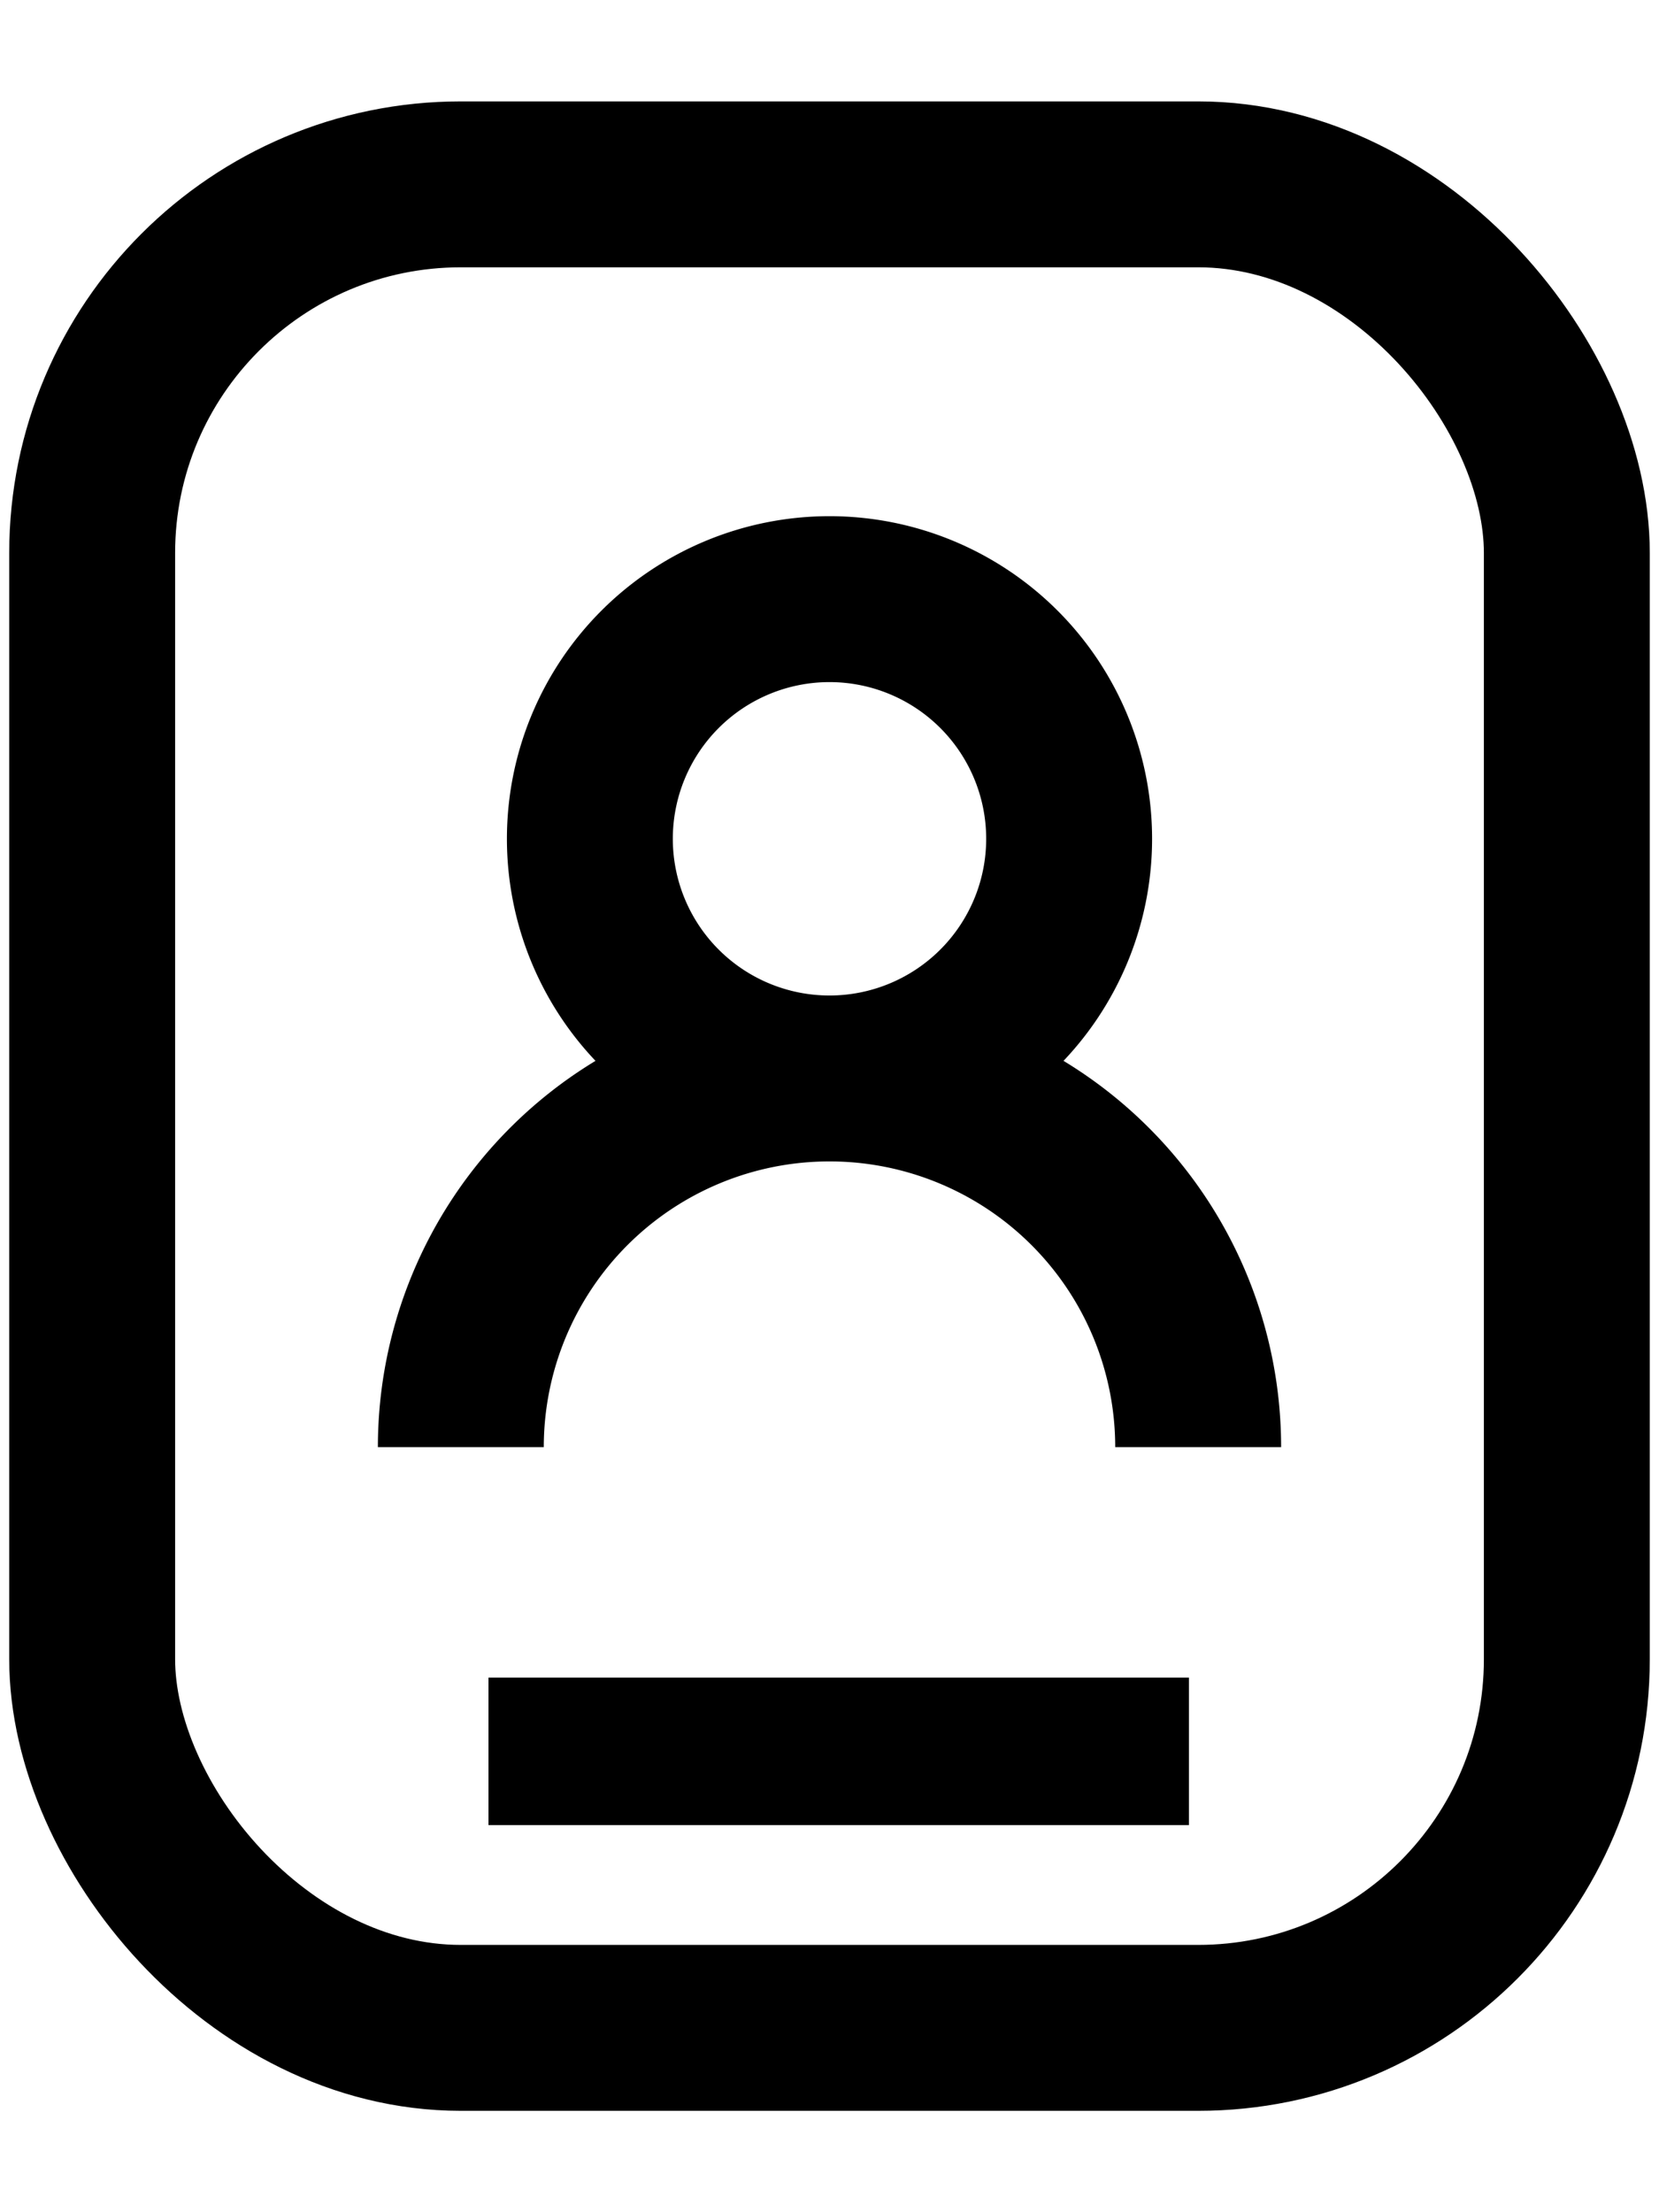 <svg width="18" height="24" viewBox="0 0 18 24" fill="none" xmlns="http://www.w3.org/2000/svg"><rect x="1" y="2" width="16" height="20" rx="4" stroke="currentColor" stroke-width="1.8"/><path d="M6.1 19h6" stroke="currentColor" stroke-width="1.6" stroke-linecap="square"/><path d="M13 15.7a4 4 0 1 0-8 0" stroke="currentColor" stroke-width="1.8"/><path d="M11.6 9.1a2.6 2.6 0 1 1-5.2 0 2.6 2.6 0 0 1 5.2 0z" stroke="currentColor" stroke-width="1.8"/></svg>